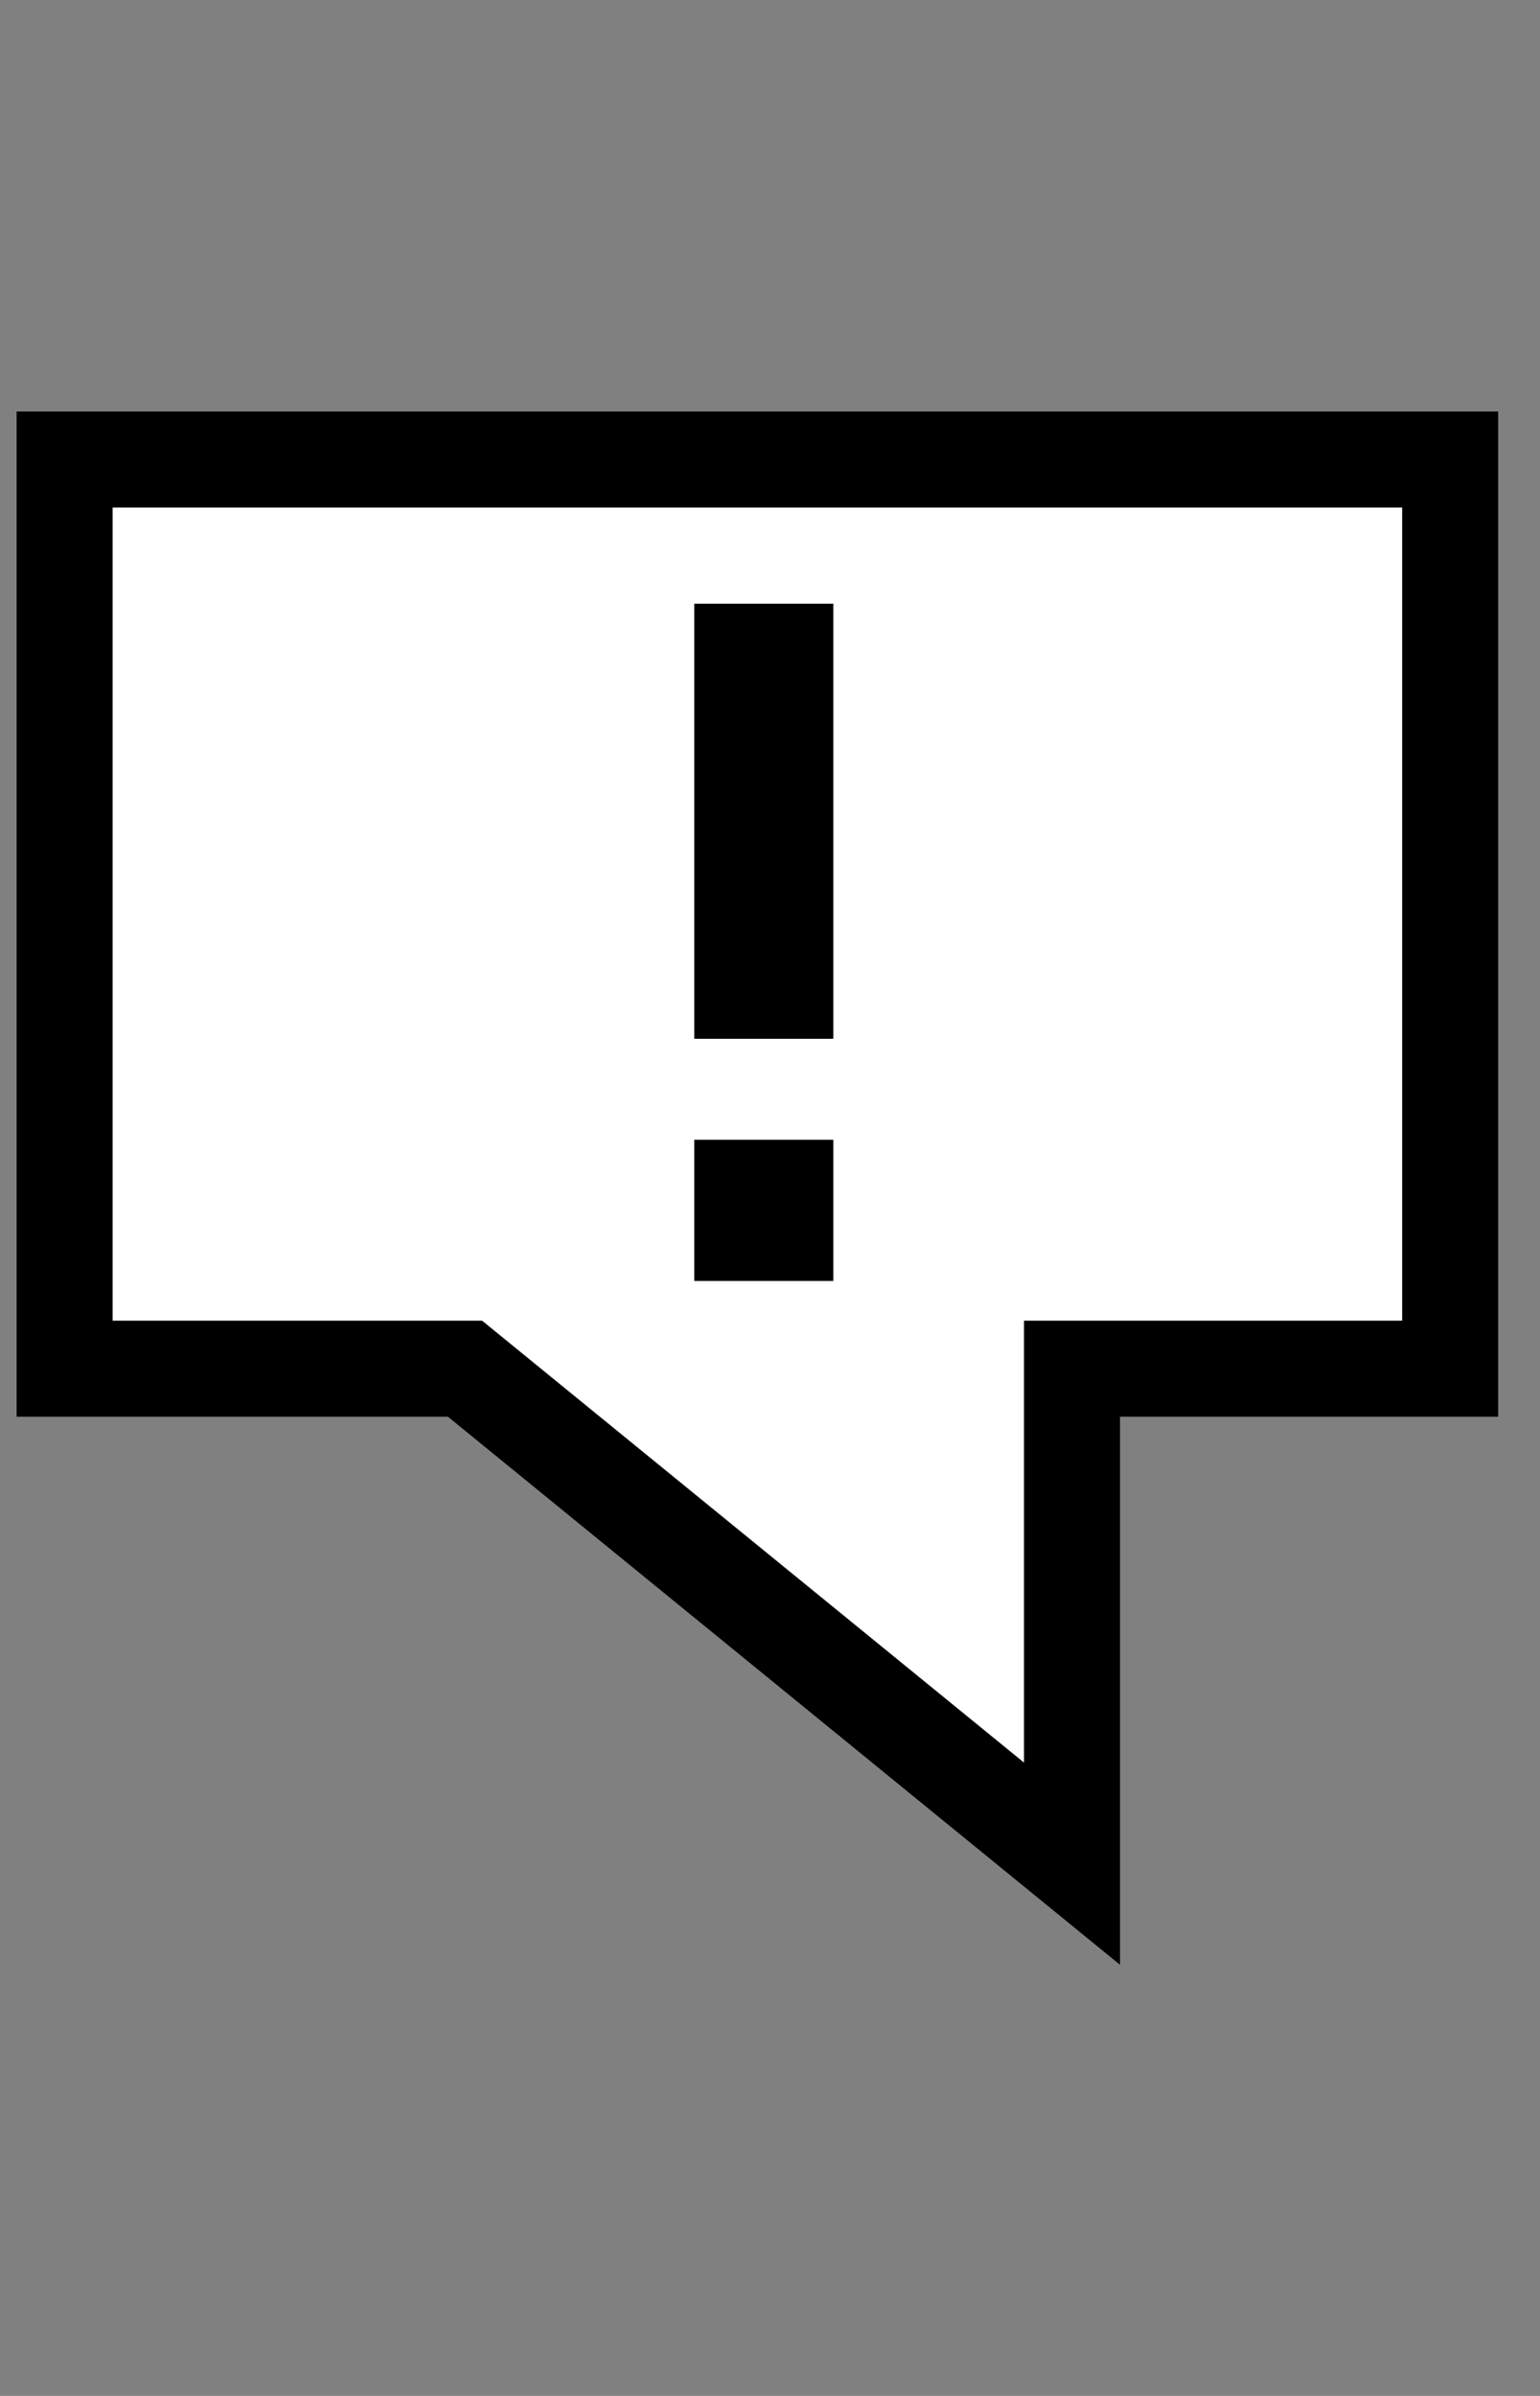 <?xml version="1.0"?>

<!-- Generator: Adobe Illustrator 18.1.1, SVG Export Plug-In . SVG Version: 6.00 Build 0)  -->
<svg version="1.1" id="Layer_1" xmlns="http://www.w3.org/2000/svg" xmlns:xlink="http://www.w3.org/1999/xlink" x="0px" y="0px" viewBox="0 0 360 560" enable-background="new 0 0 360 560" xml:space="preserve" width="360" height="560">
<rect x="0" y="0" width="360" height="560" fill="#808080" stroke="none"/>
<polygon fill="#FFFFFF" stroke="#000000" stroke-width="22.444" points="339,319.9 339,107.4 15.1,107.4 15.1,319.9 108.7,319.9 
	250.6,435.6 250.6,319.9 "></polygon>
<path d="M162.3,299.4h32.5v-33h-32.5V299.4z M194.8,141.1h-32.5v101.7h32.5V141.1z"></path>
</svg>
